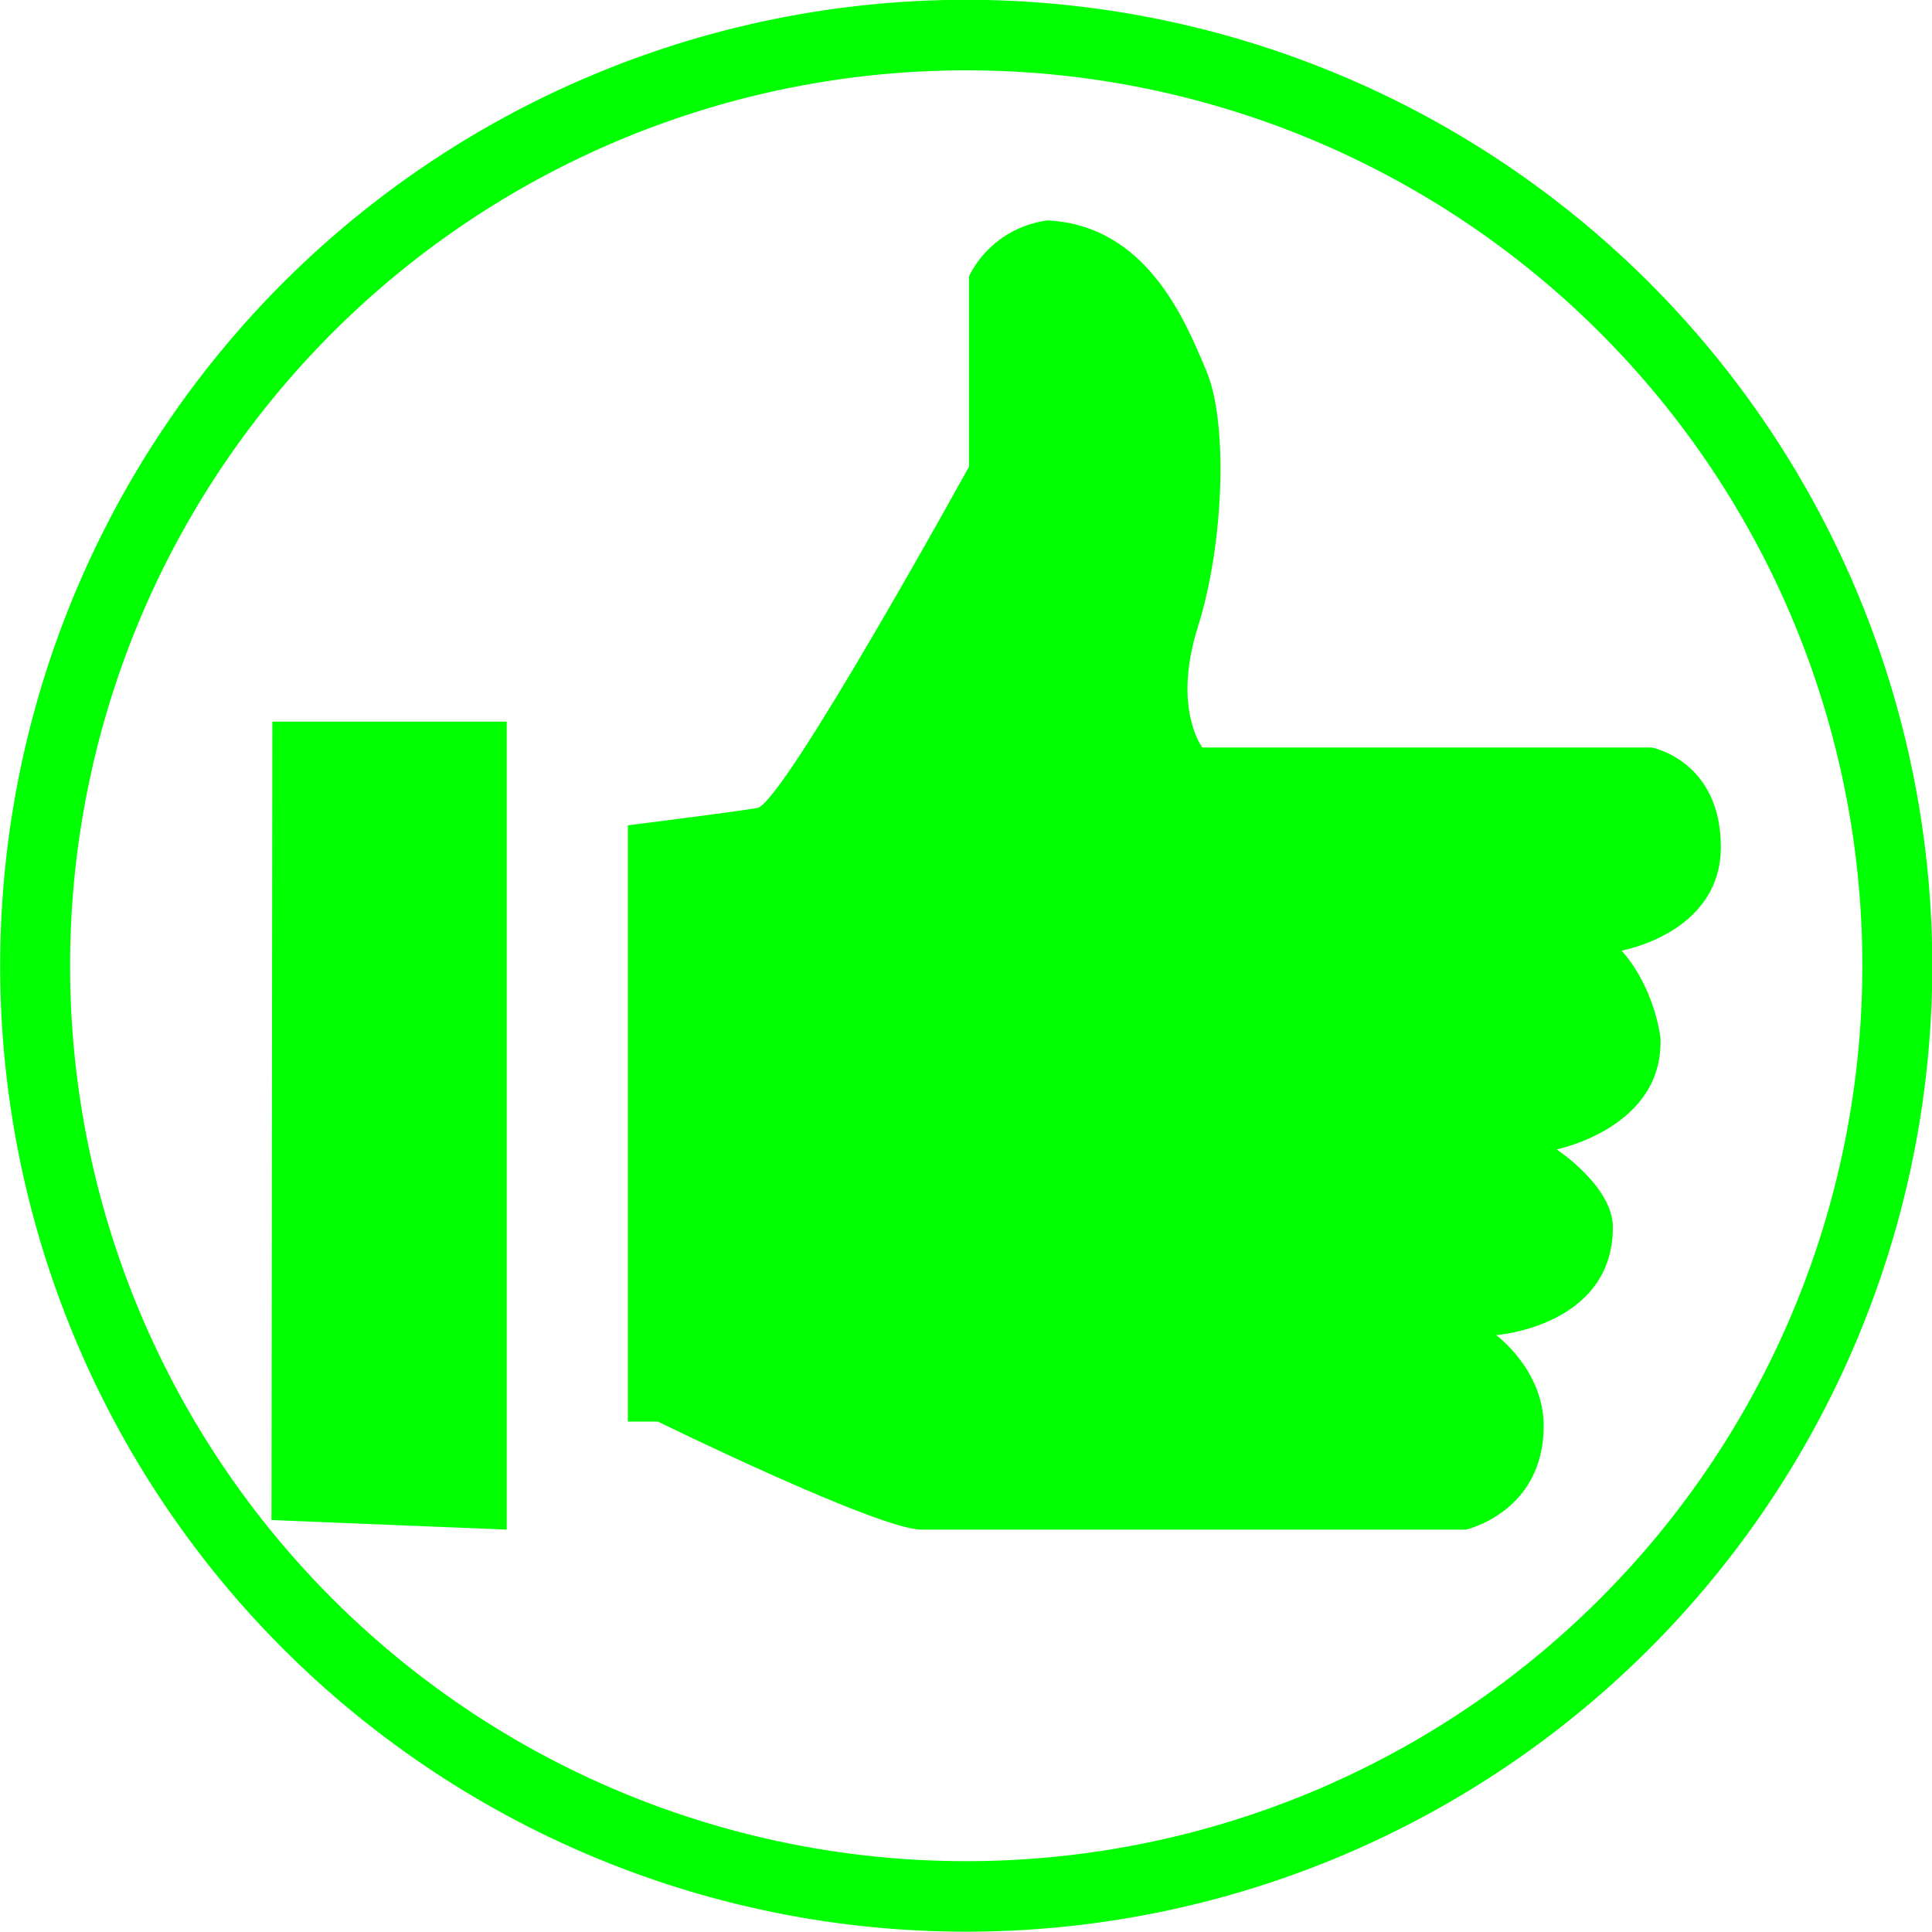 <?xml version="1.0" encoding="UTF-8" standalone="no"?>
<svg
   xmlns:dc="http://purl.org/dc/elements/1.1/"
   xmlns:cc="http://creativecommons.org/ns#"
   xmlns:rdf="http://www.w3.org/1999/02/22-rdf-syntax-ns#"
   xmlns:svg="http://www.w3.org/2000/svg"
   xmlns="http://www.w3.org/2000/svg"
   xmlns:sodipodi="http://sodipodi.sourceforge.net/DTD/sodipodi-0.dtd"
   xmlns:inkscape="http://www.inkscape.org/namespaces/inkscape"
   version="1.1"
   id="Layer_1"
   x="0px"
   y="0px"
   width="100px"
   height="100px"
   viewBox="0 0 100 100"
   enable-background="new 0 0 100 100"
   xml:space="preserve"
   inkscape:version="0.48.3.1 r9886"
   sodipodi:docname="45.svg"><defs
   id="defs3829" /><sodipodi:namedview
   pagecolor="#ffffff"
   bordercolor="#666666"
   borderopacity="1"
   objecttolerance="10"
   gridtolerance="10"
   guidetolerance="10"
   inkscape:pageopacity="0"
   inkscape:pageshadow="2"
   inkscape:window-width="640"
   inkscape:window-height="480"
   id="namedview3827"
   showgrid="false"
   inkscape:zoom="2.36"
   inkscape:cx="50"
   inkscape:cy="50"
   inkscape:window-x="0"
   inkscape:window-y="0"
   inkscape:window-maximized="0"
   inkscape:current-layer="Layer_1" />
<g
   id="g3819"
   transform="matrix(0.852,0,0,0.852,5.767,2.691)"
   style="fill:#00FF00">
	<g
   id="g3821"
   style="fill:#00FF00">
		<path
   style="fill:#00FF00"
   d="m 24.015,40.683 -14.238,0 L 9.724,89.187 24.015,89.768 z"
   id="polygon3823"
   inkscape:connector-curvature="0"
   sodipodi:nodetypes="ccccc" />
		<path
   d="m 97.773,48.294 c 0,-5.249 -4.198,-6.042 -4.198,-6.042 h -27.3 c 0,0 -1.841,-2.357 -0.266,-7.347 1.574,-4.989 1.841,-12.336 0.526,-15.486 -1.309,-3.149 -3.675,-8.926 -9.713,-9.187 -3.541,0.542 -4.725,3.41 -4.725,3.41 v 11.555 c 0,0 -11.283,20.47 -12.857,20.73 -1.579,0.266 -7.864,1.054 -7.864,1.054 v 36.225 h 1.826 c 0,0 13.385,6.561 16.007,6.561 2.628,0 33.078,0 33.078,0 0,0 4.724,-1.053 4.724,-6.299 0,-3.41 -2.888,-5.516 -2.888,-5.516 0,0 7.091,-0.523 7.091,-6.559 0,-2.479 -3.417,-4.725 -3.417,-4.725 0,0 6.565,-1.314 6.305,-6.824 -0.527,-3.412 -2.366,-5.252 -2.366,-5.252 0,0 6.037,-1.051 6.037,-6.298 z"
   id="path3825"
   inkscape:connector-curvature="0"
   style="fill:#00FF00" />
	</g>
</g>
<path
   sodipodi:type="arc"
   style="fill:none;stroke:#00FF00;stroke-width:3.5;stroke-miterlimit:4;stroke-dasharray:none"
   id="path4175"
   sodipodi:cx="50.845425"
   sodipodi:cy="48.303154"
   sodipodi:rx="46.608307"
   sodipodi:ry="46.184593"
   d="m 97.454,48.303 a 46.608,46.185 0 1 1 -93.217,0 46.608,46.185 0 1 1 93.217,0 z"
   transform="matrix(1.034,0,0,1.043,-2.563,-0.393)" /></svg>
